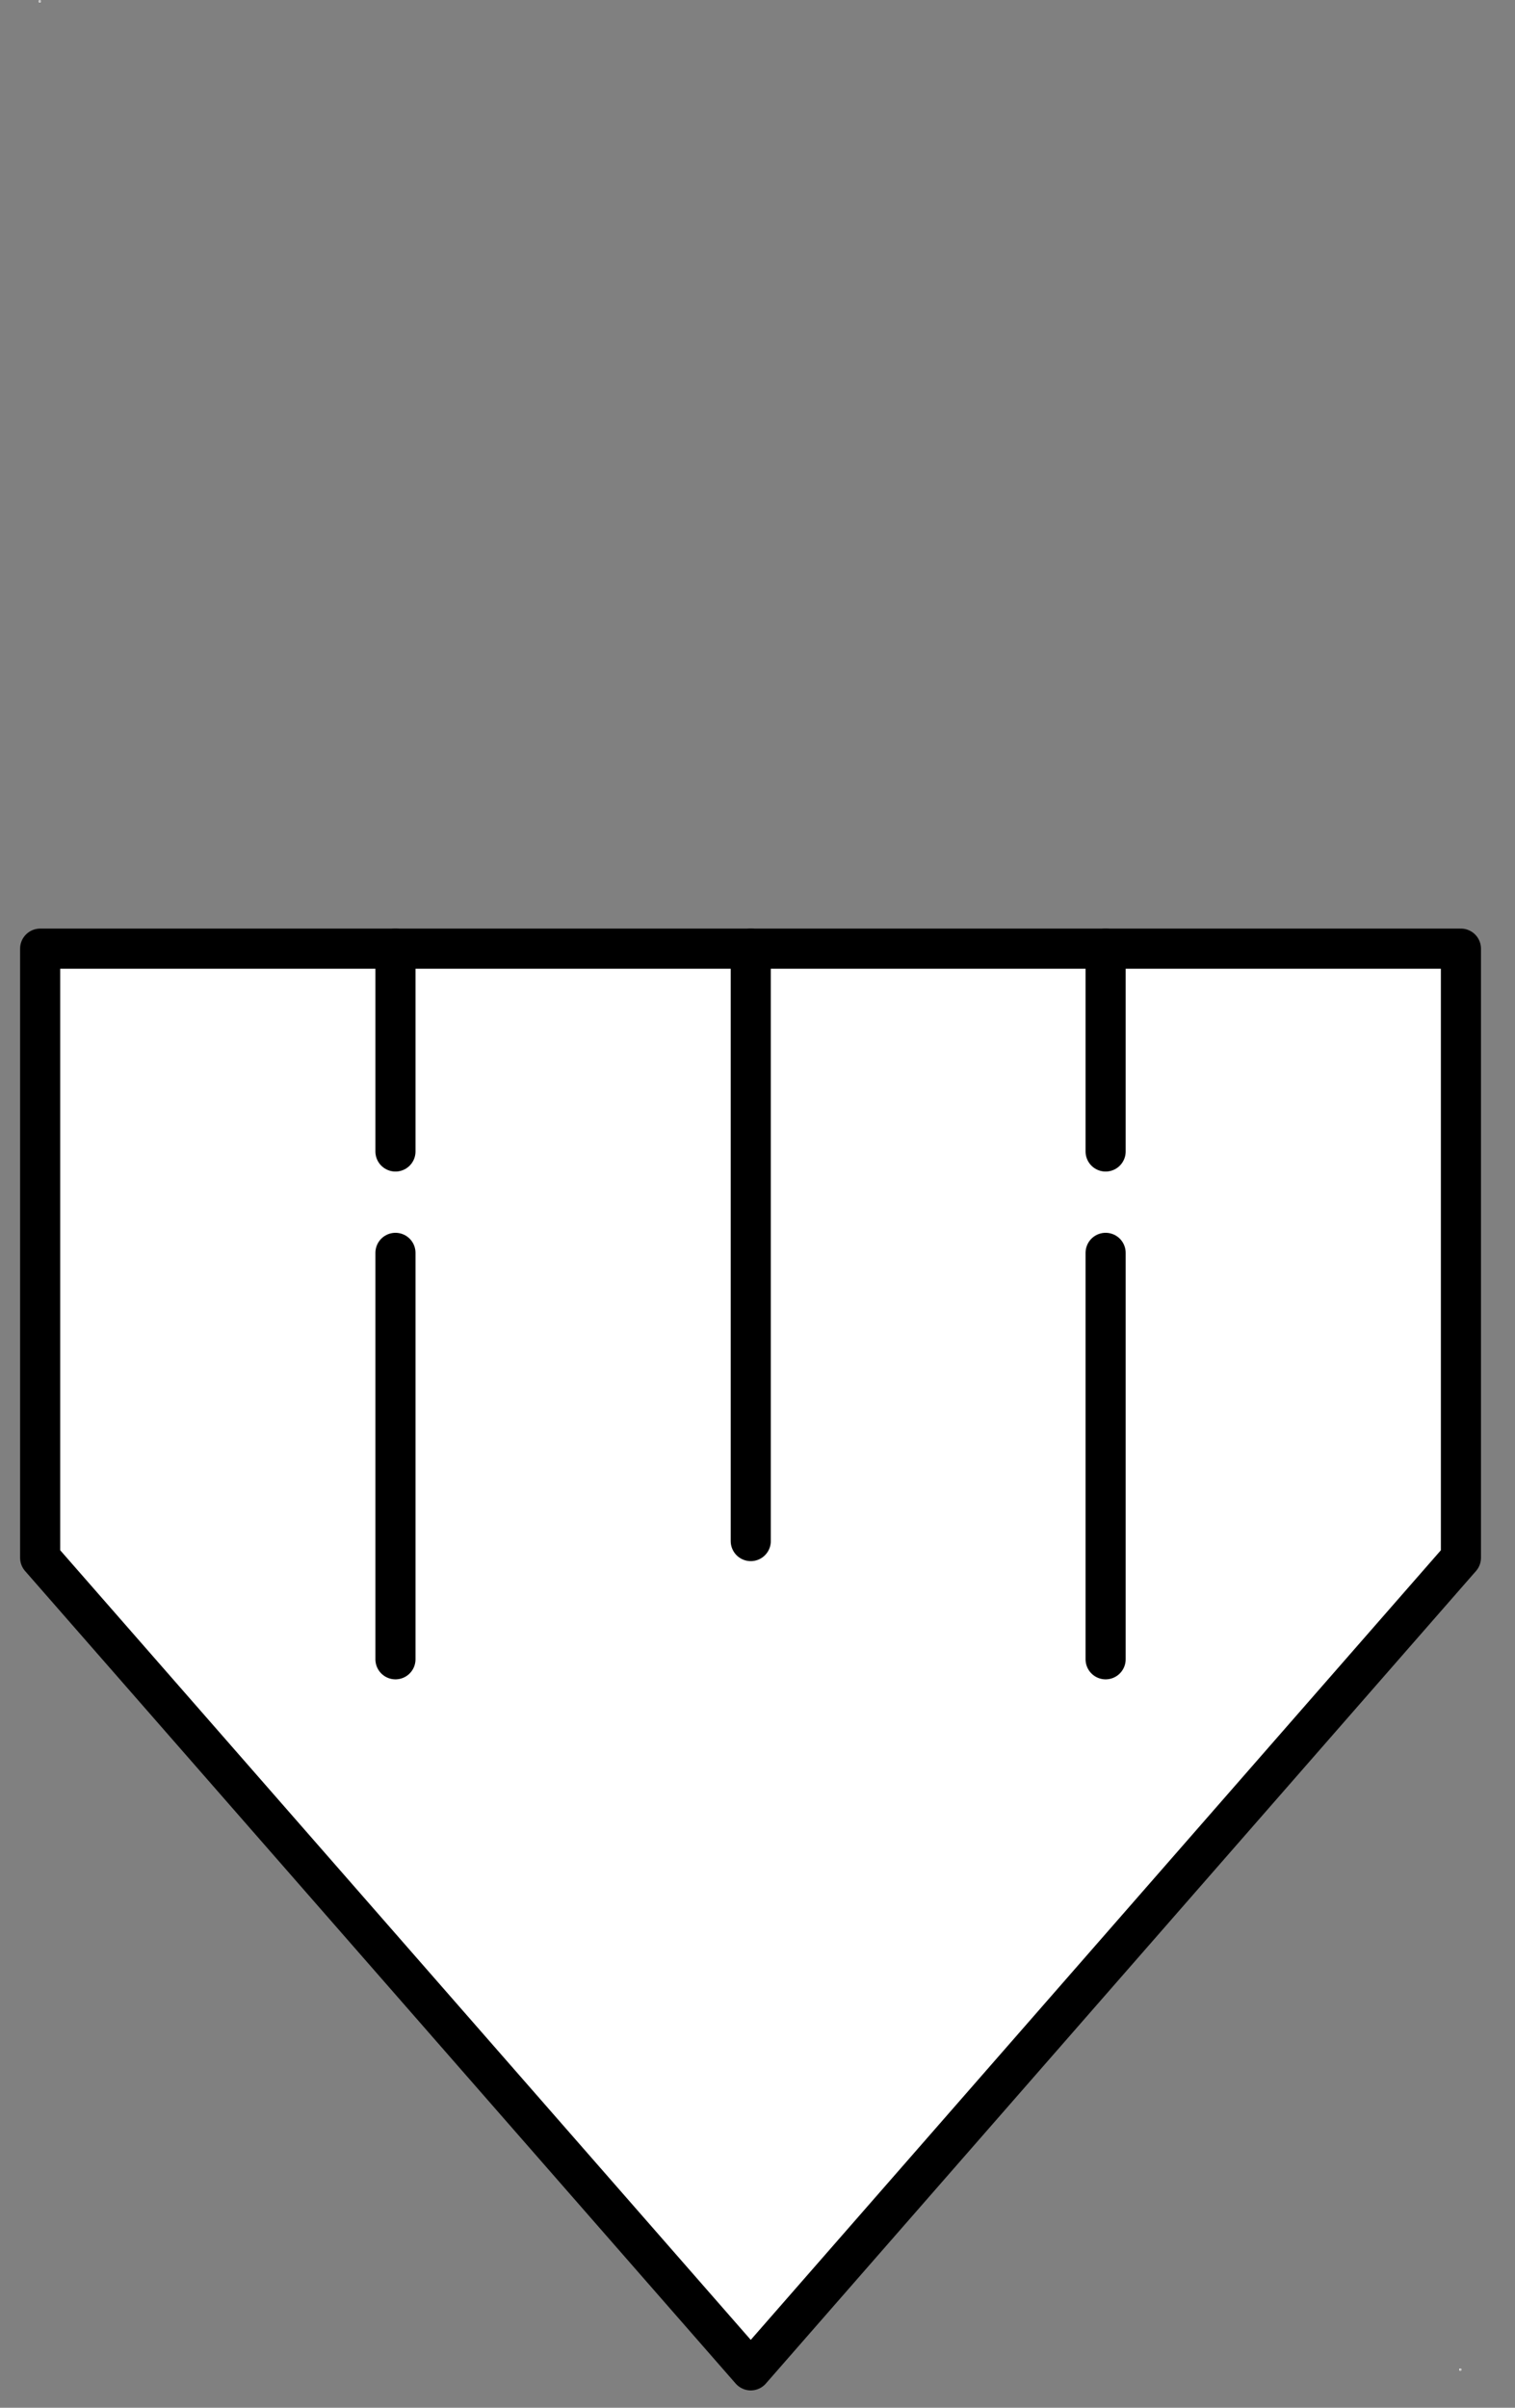<?xml version="1.0" encoding="UTF-8"?>
<!--
/*******************************************************************************
* Copyright (c) 2010-2017 ITER Organization.
* All rights reserved. This program and the accompanying materials
* are made available under the terms of the Eclipse Public License v1.0
* which accompanies this distribution, and is available at
* http://www.eclipse.org/legal/epl-v10.html
******************************************************************************/
-->
<svg xmlns="http://www.w3.org/2000/svg" xmlns:xlink="http://www.w3.org/1999/xlink" width="51pt" height="81pt" viewBox="0 0 51 81" version="1.1">
<rect x="0" y="0" width="51" height="81" fill="#808080" stroke="none"/>
<g id="surface1">
<path style="fill:none;stroke-width:0.01;stroke-linecap:round;stroke-linejoin:round;stroke:rgb(100%,100%,100%);stroke-opacity:1;stroke-miterlimit:3;" d="M 0 43.222 L 0.027 43.222 L 0.027 43.249 L 0 43.249 Z " transform="matrix(1.875,0,0,1.875,1.312,-81.021)"/>
<path style="fill:none;stroke-width:0.01;stroke-linecap:round;stroke-linejoin:round;stroke:rgb(100%,100%,100%);stroke-opacity:1;stroke-miterlimit:3;" d="M 0.001 43.222 L 0.028 43.222 L 0.028 43.249 L 0.001 43.249 Z " transform="matrix(1.875,0,0,1.875,49.131,-1.35)"/>
<path style=" stroke:none;fill-rule:evenodd;fill:rgb(100%,100%,100%);fill-opacity:1;" d="M 25.273 79.742 L 49.18 52.406 L 49.18 31.914 L 1.352 31.914 L 1.352 52.406 Z "/>
<path style="fill:none;stroke-width:0.72;stroke-linecap:round;stroke-linejoin:round;stroke:rgb(0%,0%,0%);stroke-opacity:1;stroke-miterlimit:3;" d="M 12.759 43.249 L 25.509 28.67 L 25.509 17.741 L 0.001 17.741 L 0.001 28.67 L 12.759 43.249 " transform="matrix(1.875,0,0,1.875,1.35,-1.35)"/>
<path style="fill:none;stroke-width:0.72;stroke-linecap:round;stroke-linejoin:round;stroke:rgb(0%,0%,0%);stroke-opacity:1;stroke-miterlimit:3;" d="M 12.759 28.37 L 12.759 17.741 " transform="matrix(1.875,0,0,1.875,1.35,-1.35)"/>
<path style="fill:none;stroke-width:0.72;stroke-linecap:round;stroke-linejoin:round;stroke:rgb(0%,0%,0%);stroke-opacity:1;stroke-miterlimit:3;" d="M 6.38 17.741 L 6.38 21.38 " transform="matrix(1.875,0,0,1.875,1.35,-1.35)"/>
<path style="fill:none;stroke-width:0.72;stroke-linecap:round;stroke-linejoin:round;stroke:rgb(0%,0%,0%);stroke-opacity:1;stroke-miterlimit:3;" d="M 19.13 17.741 L 19.13 21.38 " transform="matrix(1.875,0,0,1.875,1.35,-1.35)"/>
<path style="fill:none;stroke-width:0.72;stroke-linecap:round;stroke-linejoin:round;stroke:rgb(0%,0%,0%);stroke-opacity:1;stroke-miterlimit:3;" d="M 6.38 23.199 L 6.38 30.491 " transform="matrix(1.875,0,0,1.875,1.35,-1.35)"/>
<path style="fill:none;stroke-width:0.72;stroke-linecap:round;stroke-linejoin:round;stroke:rgb(0%,0%,0%);stroke-opacity:1;stroke-miterlimit:3;" d="M 19.13 30.491 L 19.13 23.199 " transform="matrix(1.875,0,0,1.875,1.35,-1.35)"/>
</g>
</svg>
